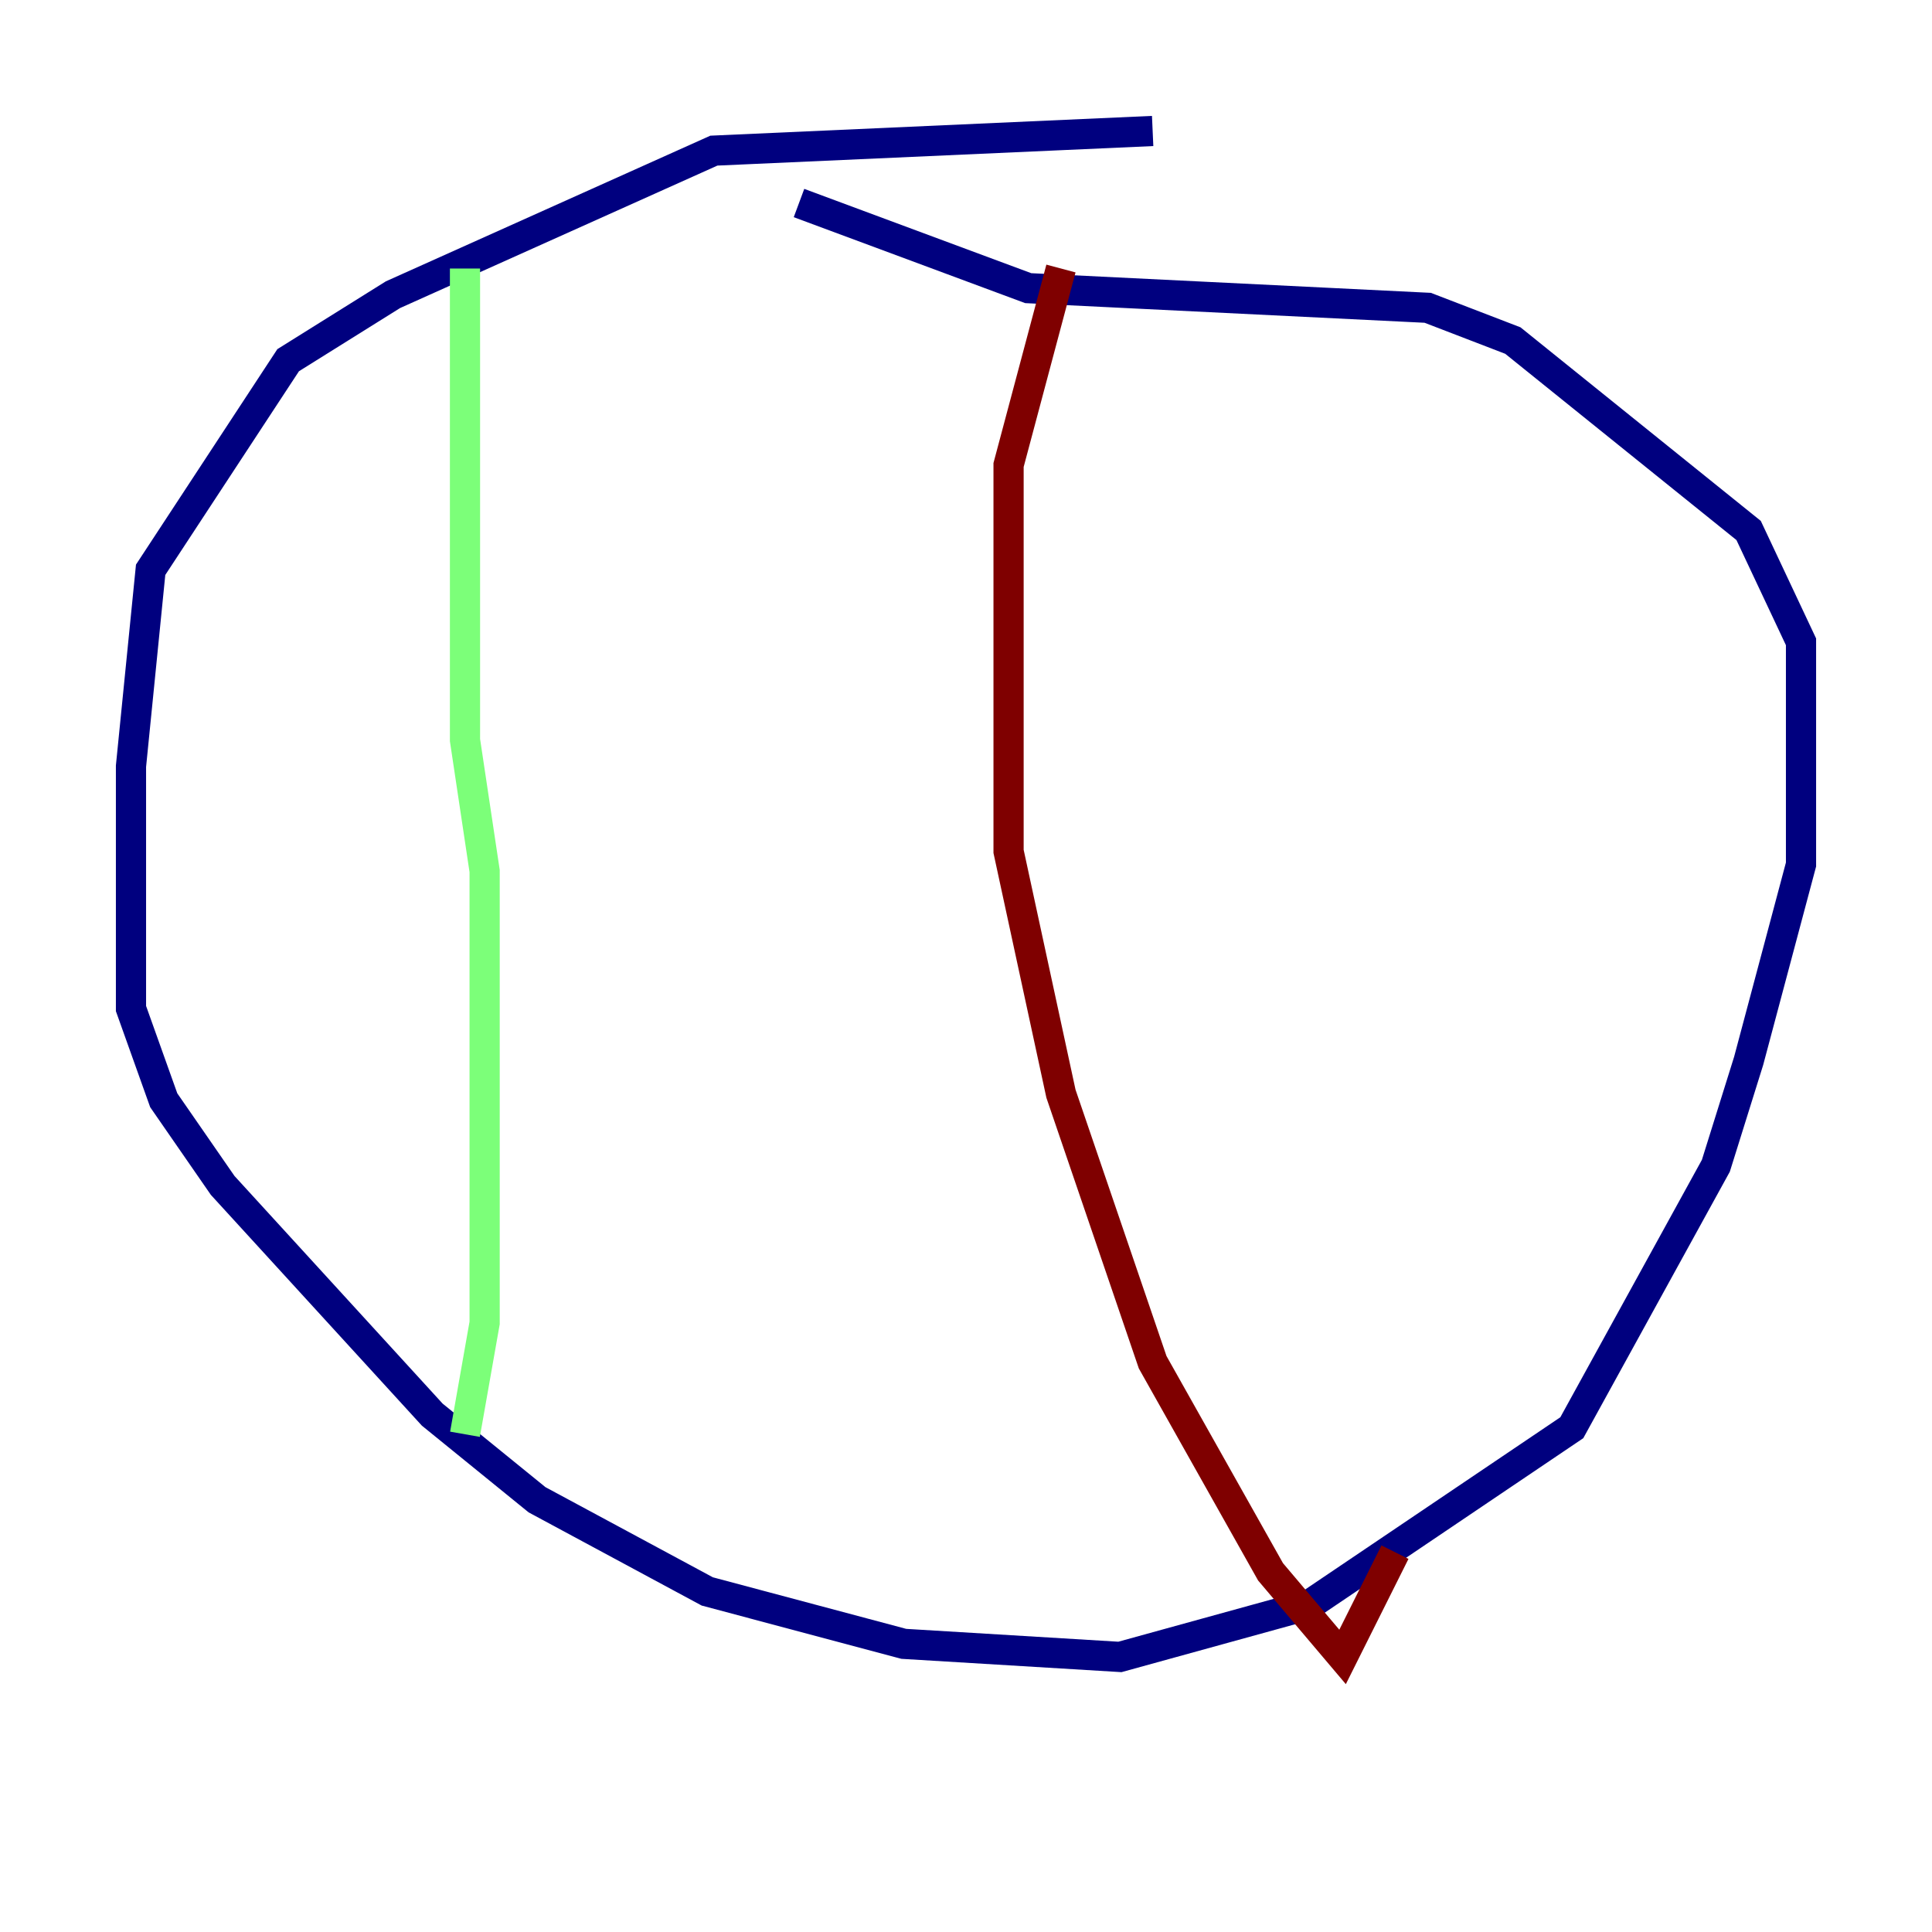 <?xml version="1.0" encoding="utf-8" ?>
<svg baseProfile="tiny" height="128" version="1.2" viewBox="0,0,128,128" width="128" xmlns="http://www.w3.org/2000/svg" xmlns:ev="http://www.w3.org/2001/xml-events" xmlns:xlink="http://www.w3.org/1999/xlink"><defs /><polyline fill="none" points="76.366,8.678 47.295,9.98 26.034,19.525 19.091,23.864 9.98,37.749 8.678,50.766 8.678,66.82 10.848,72.895 14.752,78.536 28.637,93.722 35.58,99.363 46.861,105.437 59.878,108.909 74.197,109.776 86.78,106.305 104.136,94.59 113.681,77.234 115.851,70.291 119.322,57.275 119.322,42.522 115.851,35.146 100.231,22.563 94.59,20.393 68.122,19.091 52.936,13.451" stroke="#00007f" stroke-width="2" /><polyline fill="none" points="30.807,17.79 30.807,49.031 32.108,57.709 32.108,87.647 30.807,95.024" stroke="#7cff79" stroke-width="2" /><polyline fill="none" points="70.291,17.79 66.82,30.807 66.82,56.407 70.291,72.461 76.366,90.251 84.176,104.136 88.949,109.776 92.42,102.834" stroke="#7f0000" stroke-width="2" /></svg>